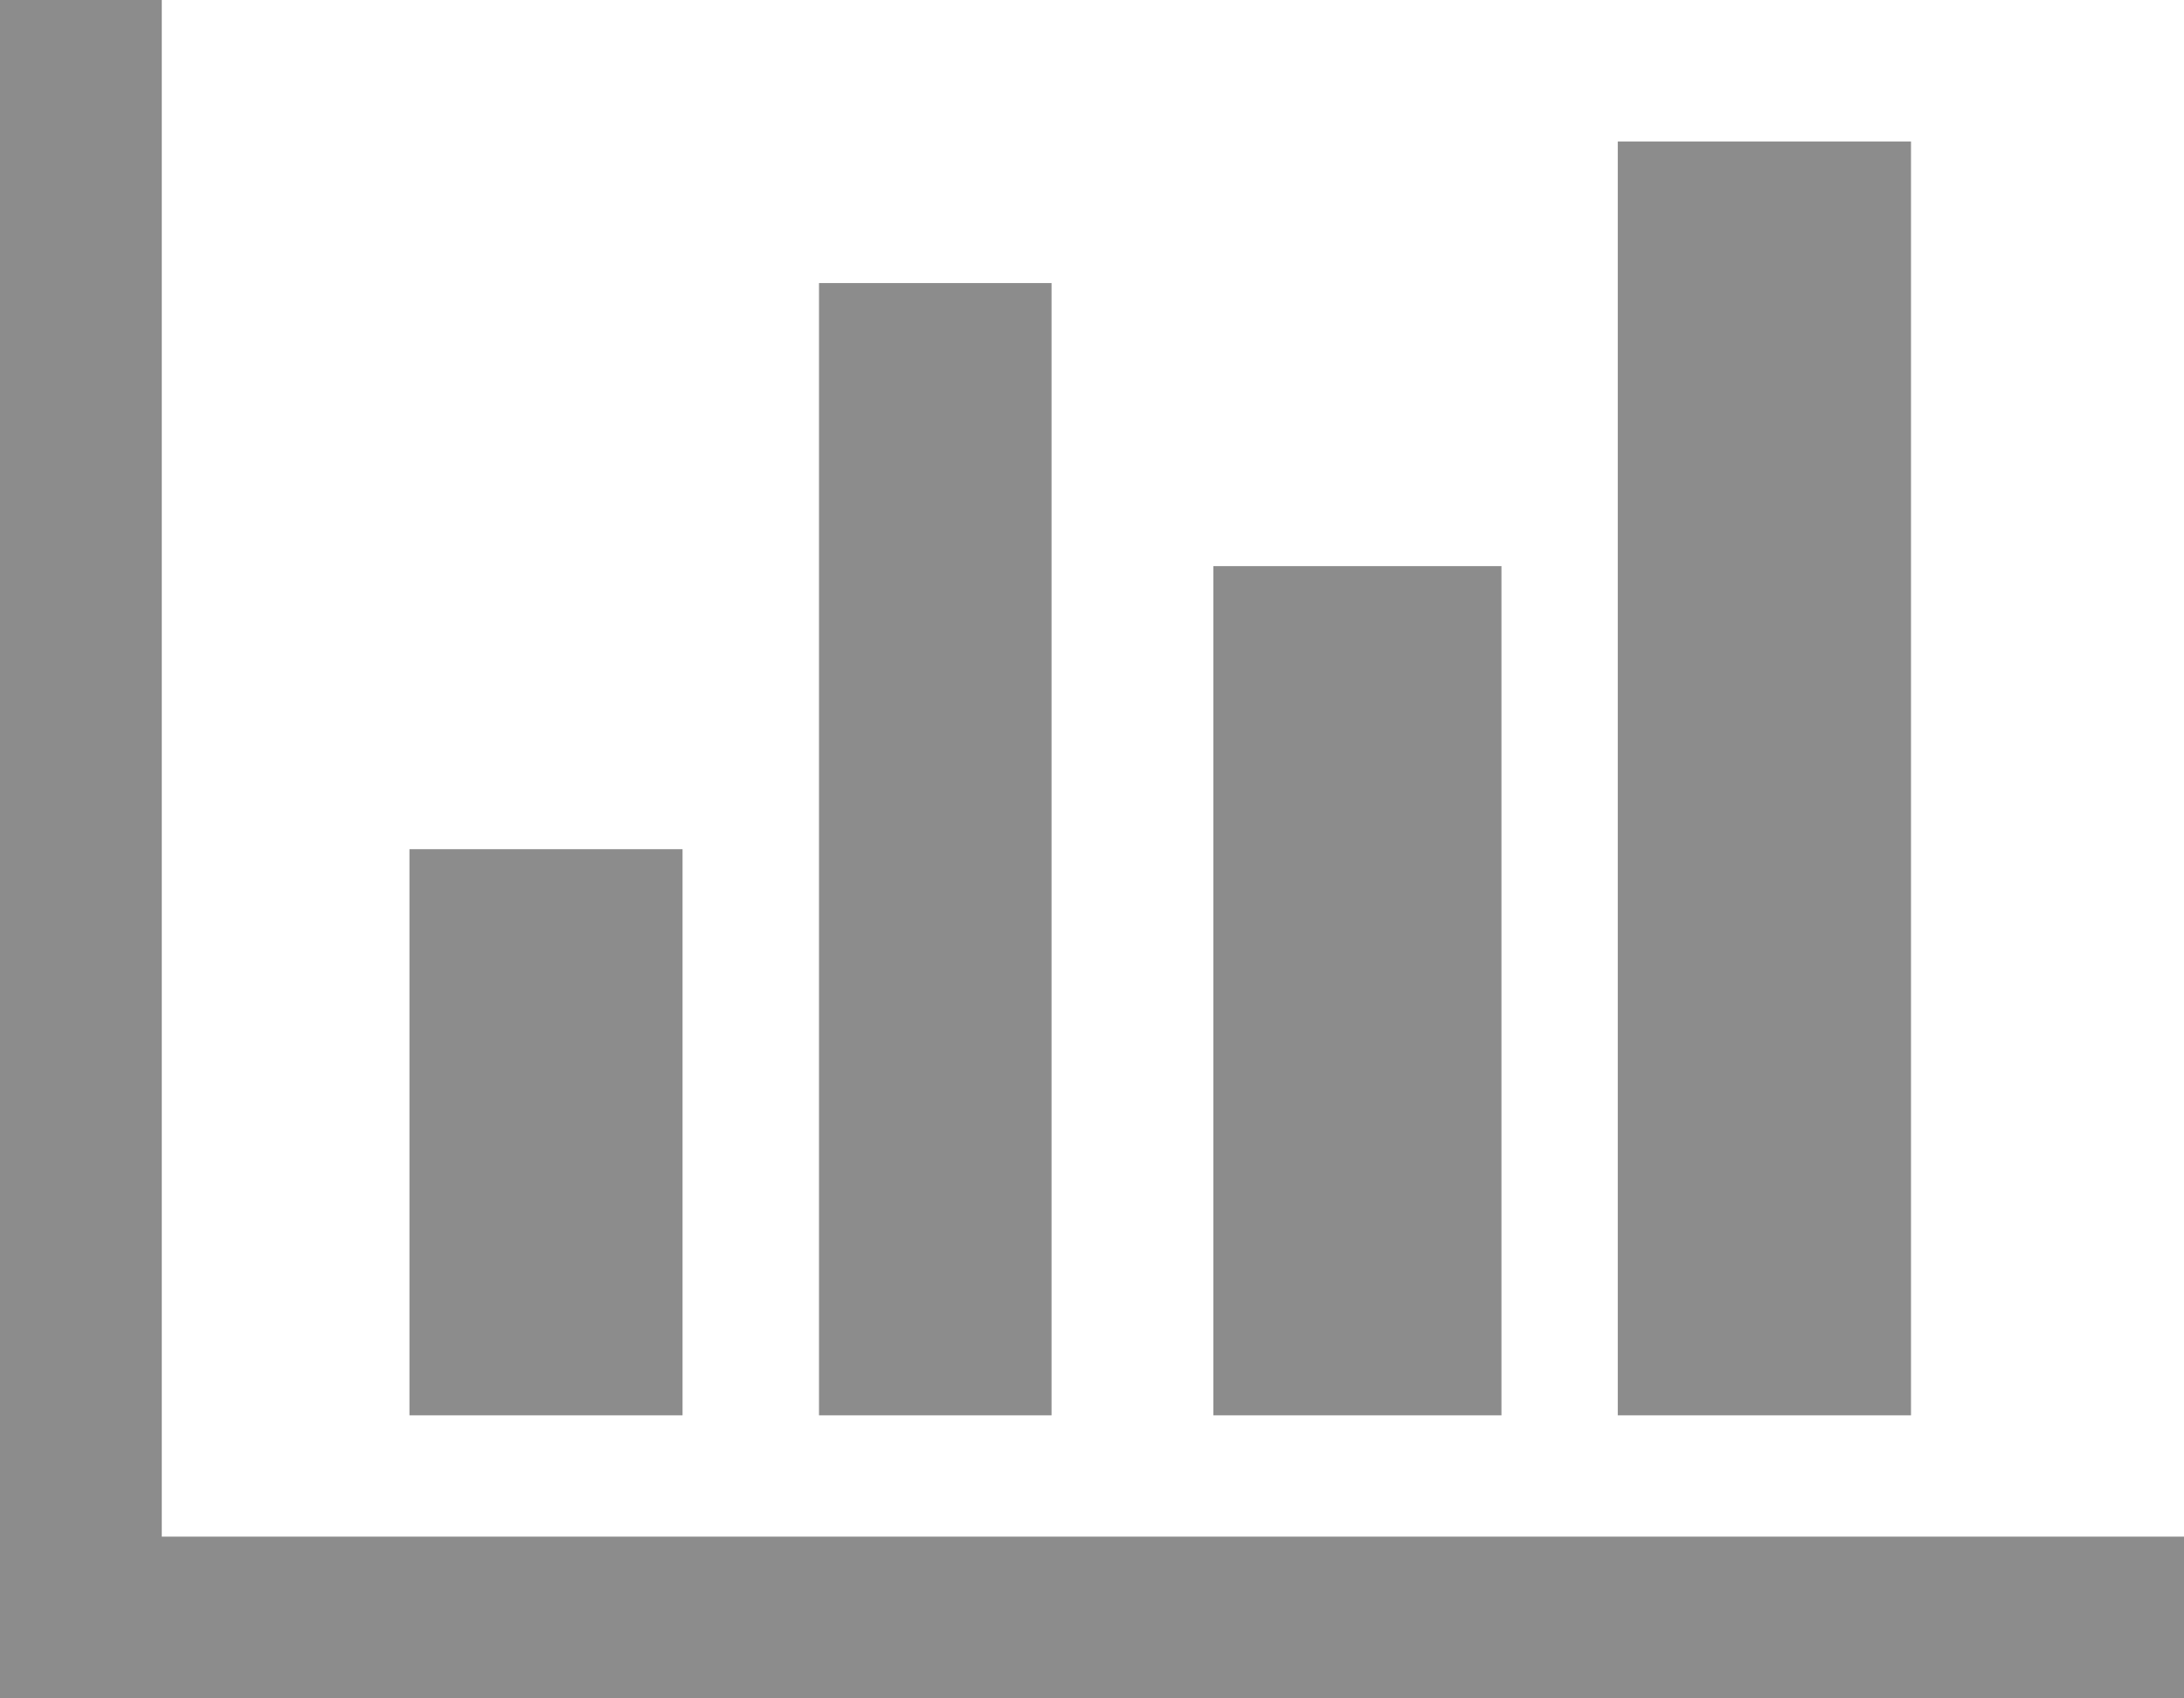 ﻿<?xml version="1.0" encoding="utf-8"?>
<svg version="1.1" xmlns:xlink="http://www.w3.org/1999/xlink" width="27px" height="21px" xmlns="http://www.w3.org/2000/svg">
  <g transform="matrix(1 0 0 1 -492 -11 )">
    <path d="M 5.062 10.5  L 8.438 10.5  L 8.438 17.5  L 5.062 17.5  L 5.062 10.5  Z M 10.125 3.5  L 13 3.5  L 13 17.5  L 10.125 17.5  L 10.125 3.5  Z M 2 19  L 27 19  L 27 21  L 0 21  L 0 0  L 2 0  L 2 19  Z M 15 7  L 18.562 7  L 18.562 17.5  L 15 17.5  L 15 7  Z M 20 1.75  L 23.625 1.75  L 23.625 17.5  L 20 17.5  L 20 1.75  Z " fill-rule="nonzero" fill="#000000" stroke="none" fill-opacity="0.451" transform="matrix(1 0 0 1 492 11 )" />
  </g>
</svg>